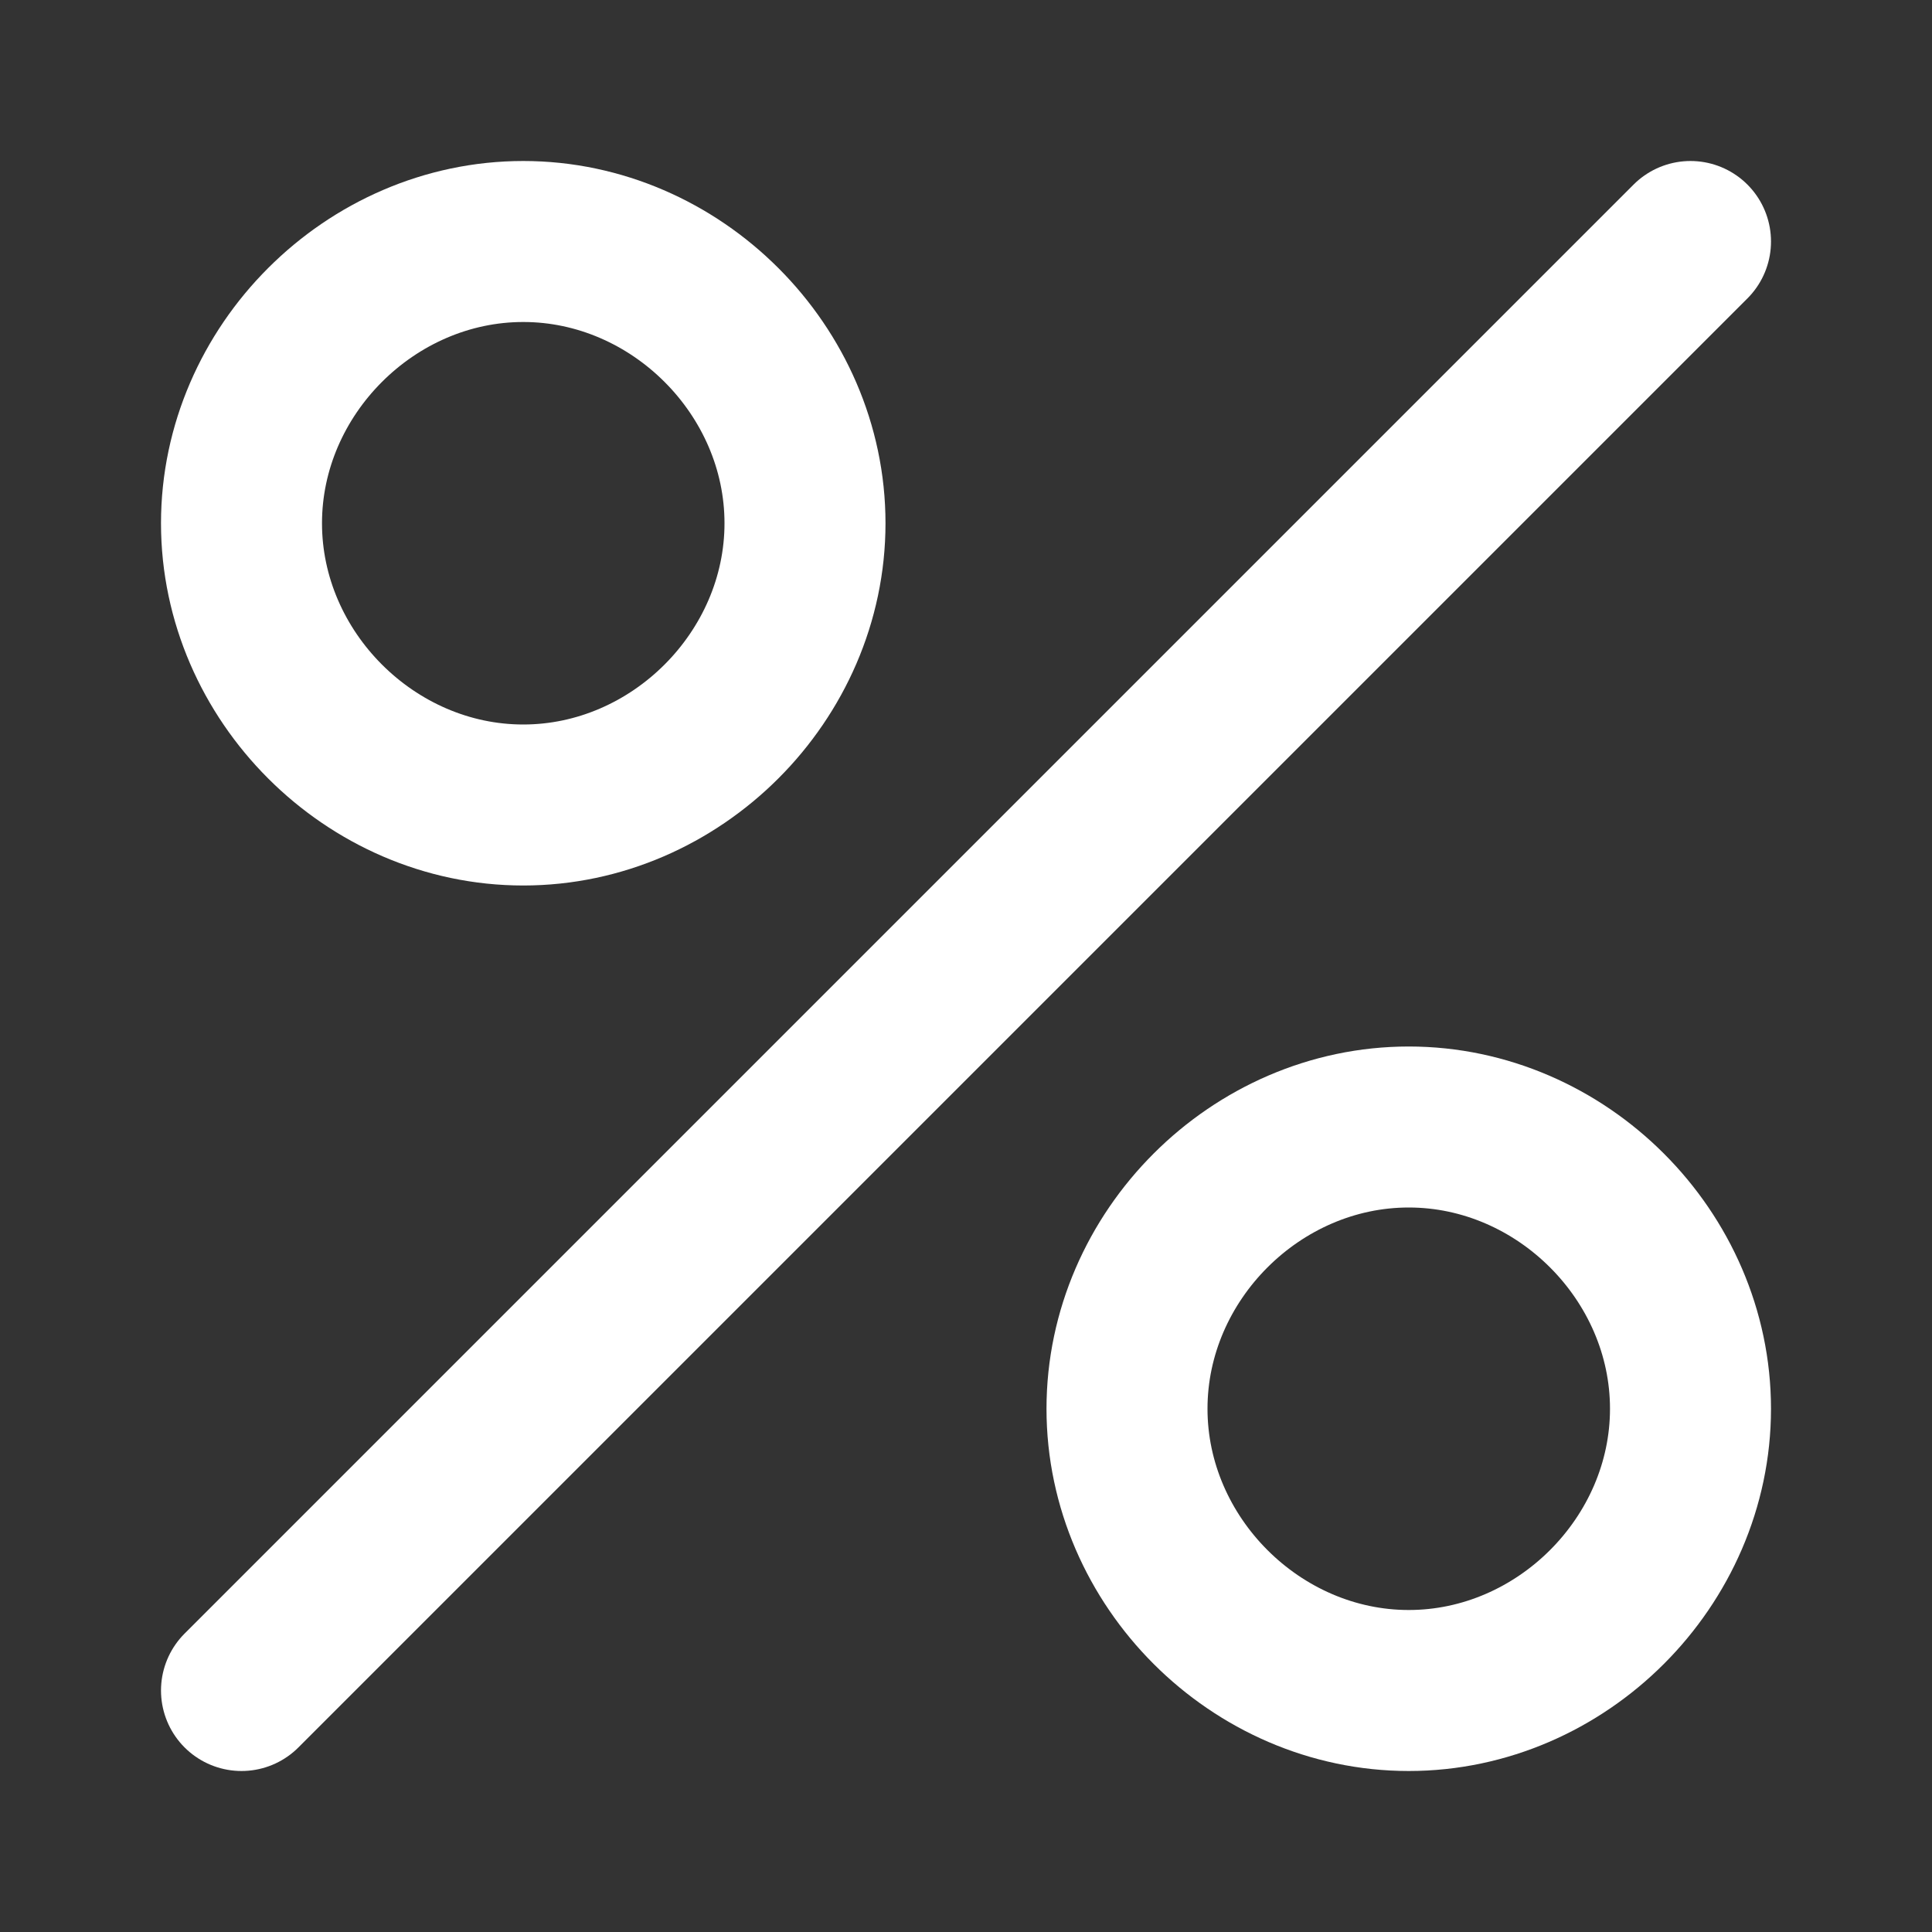 <svg fill="none" height="24" viewBox="0 0 24 24" width="24" xmlns="http://www.w3.org/2000/svg"><rect x="0" y="0" width="24" height="24" fill="#333333" stroke="none"/><g stroke="#fff" stroke-linecap="round" stroke-linejoin="round" stroke-width="2"><path d="m21 3-18 18"/><path d="m3 6.5c0 1.9 1.6 3.5 3.5 3.5s3.5-1.6 3.5-3.5-1.6-3.5-3.5-3.5-3.5 1.6-3.5 3.5z"/><path d="m14 17.5c0 1.9 1.6 3.5 3.5 3.5s3.5-1.6 3.5-3.5-1.6-3.5-3.5-3.5-3.5 1.6-3.5 3.5z"/></g></svg>
